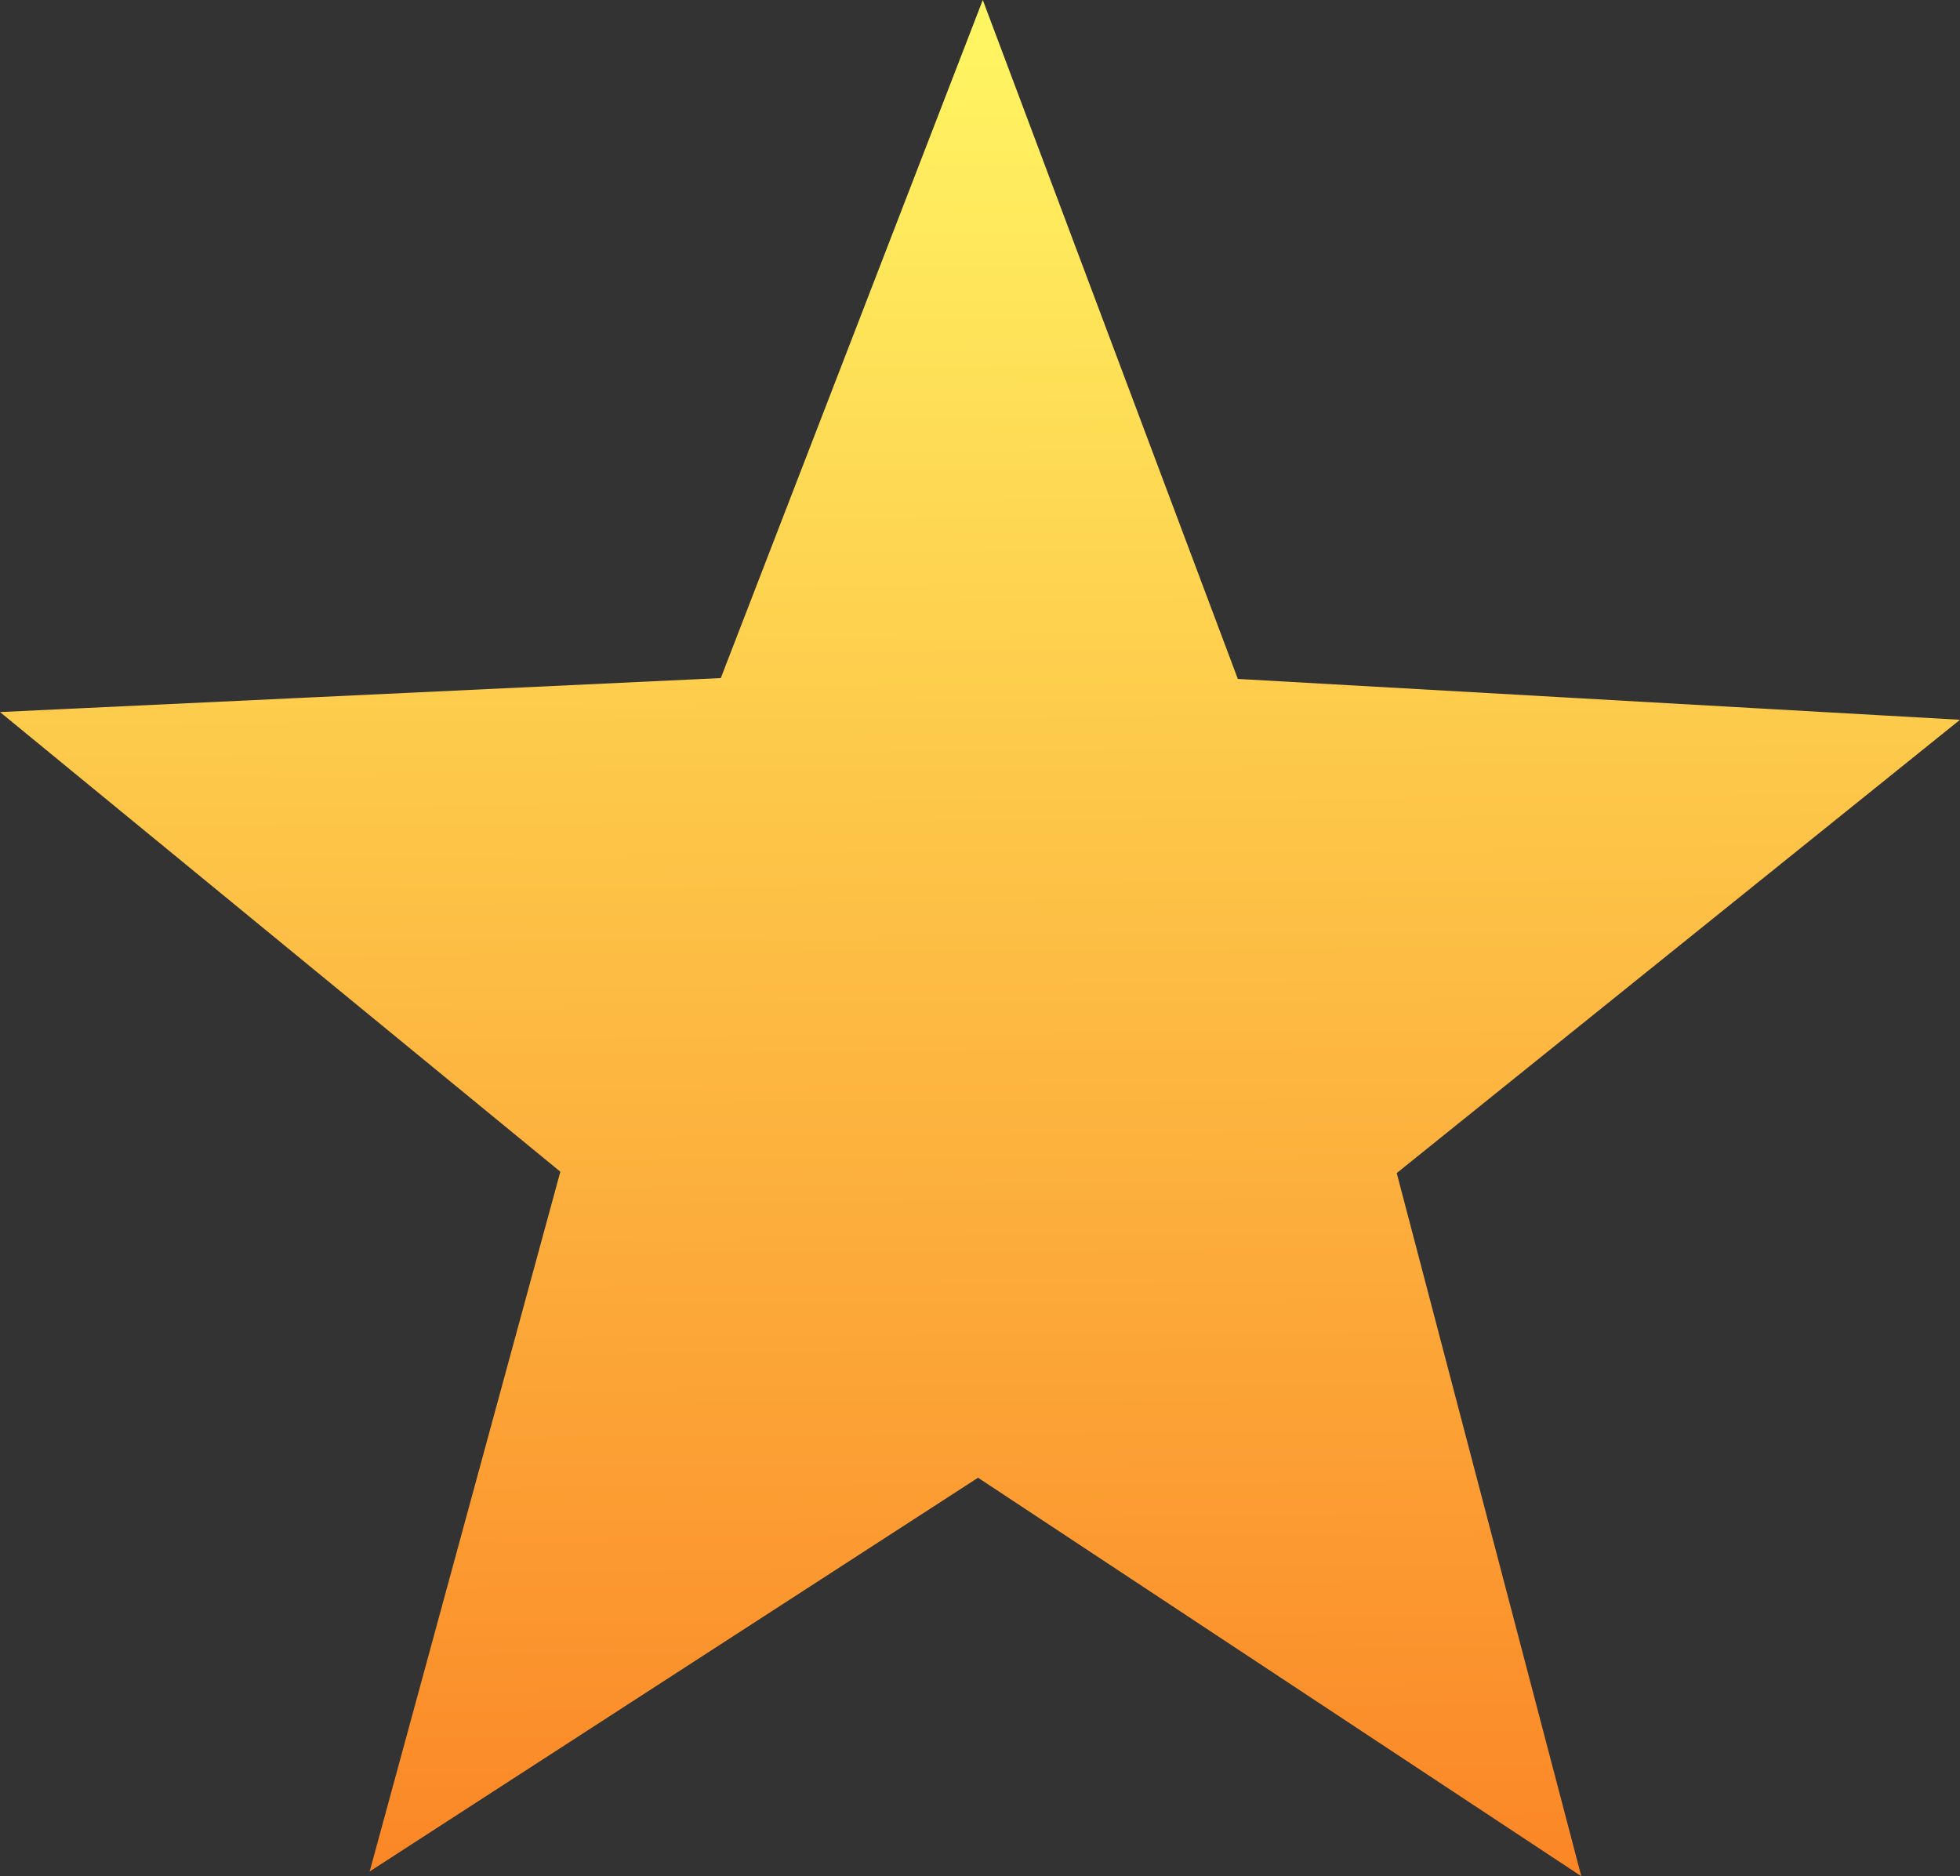 <?xml version="1.0" encoding="UTF-8" standalone="no"?>
<svg
   xmlns:dc="http://purl.org/dc/elements/1.1/"
   xmlns:cc="http://creativecommons.org/ns#"
   xmlns:rdf="http://www.w3.org/1999/02/22-rdf-syntax-ns#"
   xmlns:svg="http://www.w3.org/2000/svg"
   xmlns="http://www.w3.org/2000/svg"
   xmlns:xlink="http://www.w3.org/1999/xlink"
   version="1.0"
   width="251.51"
   height="240.775"
   id="svg2">
  <rect width="100%" height="100%" fill="#333333" stroke="none"/>
  <defs
     id="defs4">
    <linearGradient
       id="linearGradient40809">
      <stop
         id="stop40805"
         offset="0"
         style="stop-color:#fff663;stop-opacity:1" />
      <stop
         id="stop40807"
         offset="1"
         style="stop-color:#fb8626;stop-opacity:1" />
    </linearGradient>
    <marker
       style="overflow:visible"
       id="Arrow1Lstart"
       refX="0"
       refY="0"
       orient="auto">
      <path
         transform="matrix(0.8,0,0,0.8,10,0)"
         style="fill:#1e1e1e;fill-opacity:1;fill-rule:evenodd;stroke:#1e1e1e;stroke-width:1pt;stroke-opacity:1"
         d="M 0,0 5,-5 -12.5,0 5,5 Z"
         id="path6959" />
    </marker>
    <linearGradient
       gradientUnits="userSpaceOnUse"
       y2="240.687"
       x2="132.74"
       y1="1.108"
       x1="131.004"
       id="linearGradient40811"
       xlink:href="#linearGradient40809" />
    <linearGradient
       gradientUnits="userSpaceOnUse"
       y2="240.687"
       x2="132.74"
       y1="1.108"
       x1="131.004"
       id="linearGradient40825"
       xlink:href="#linearGradient40809" />
  </defs>
  <path
     id="path4514"
     d="m 196.39,231.67 -70.863,-46.813 -71.48,46.262 22.398,-82.204 -65.865,-54.032 84.706,-3.993 30.774,-79.655 29.952,79.738 84.885,4.802 -66.194,53.272 z"
     stroke-miterlimit="4"
     style="fill:url(#linearGradient40811);fill-opacity:1;fill-rule:evenodd;stroke:url(#linearGradient40825);stroke-width:8;stroke-miterlimit:4;stroke-dasharray:none;stroke-opacity:1" />
</svg>
